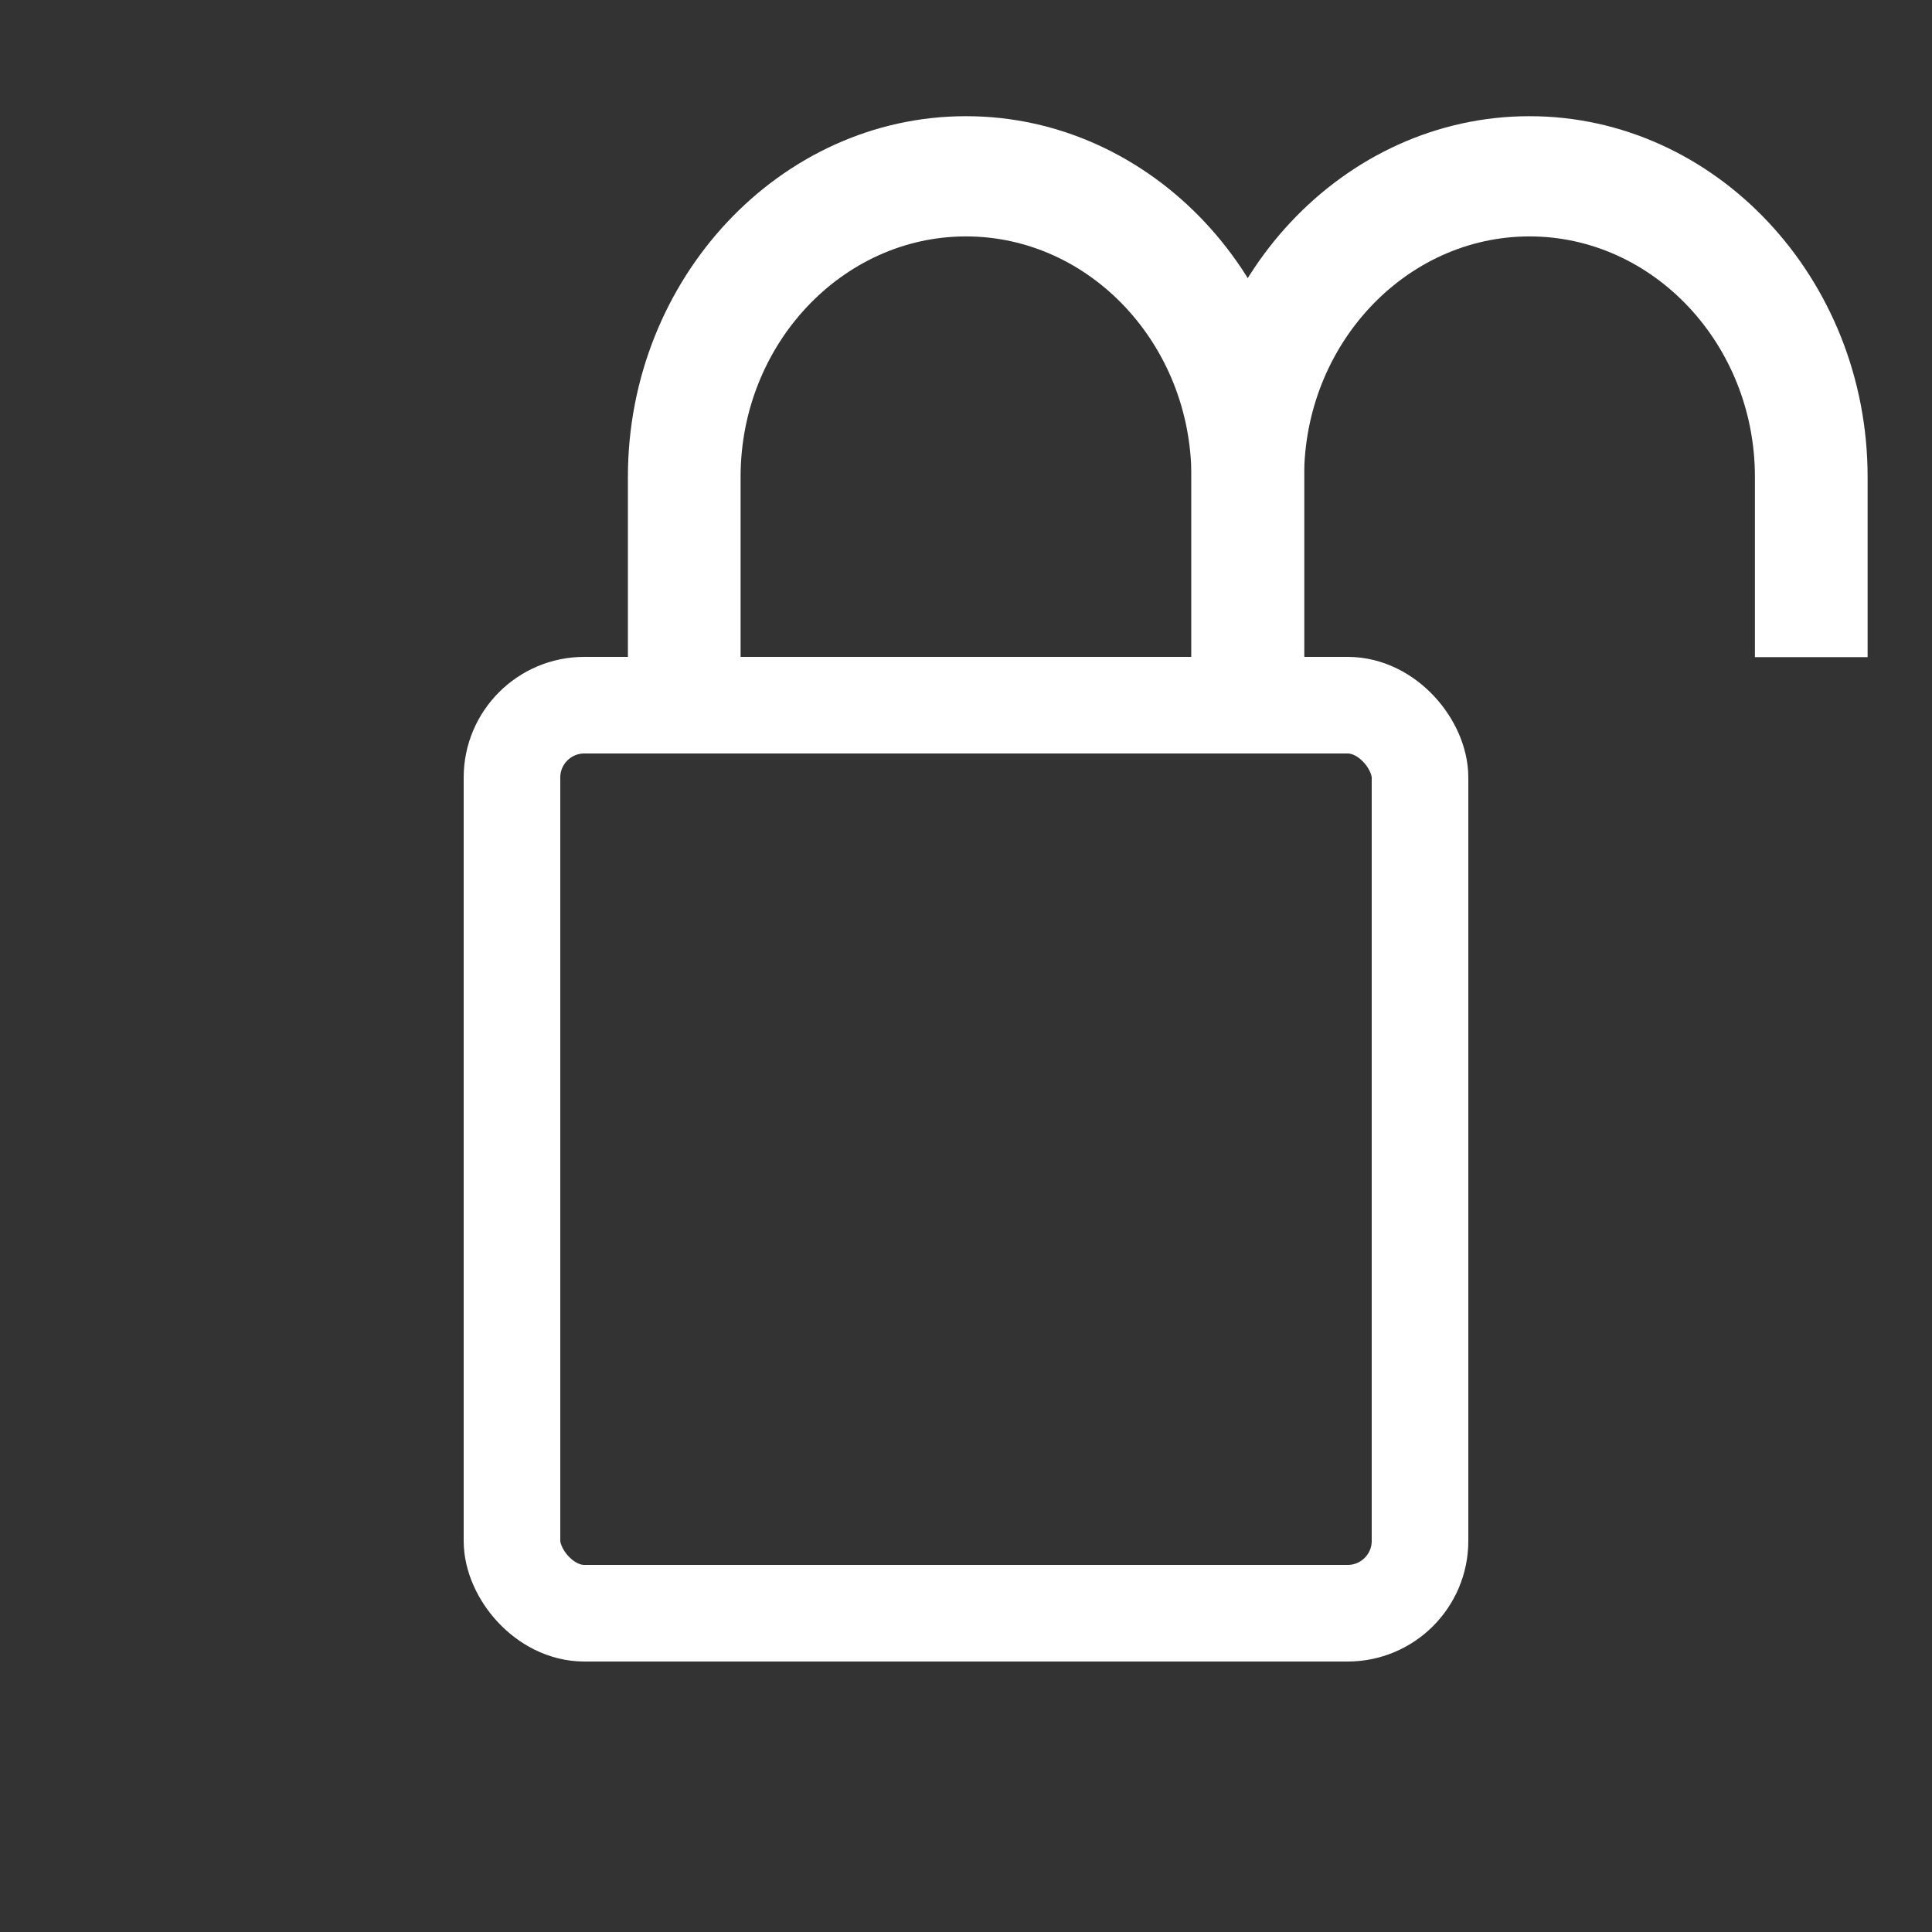 <?xml version="1.0" encoding="UTF-8" standalone="no"?>
<!-- Created with Inkscape (http://www.inkscape.org/) -->

<svg
   xmlns:dc="http://purl.org/dc/elements/1.1/"
   xmlns:cc="http://creativecommons.org/ns#"
   xmlns:rdf="http://www.w3.org/1999/02/22-rdf-syntax-ns#"
   xmlns:svg="http://www.w3.org/2000/svg"
   xmlns="http://www.w3.org/2000/svg"
   xmlns:sodipodi="http://sodipodi.sourceforge.net/DTD/sodipodi-0.dtd"
   xmlns:inkscape="http://www.inkscape.org/namespaces/inkscape"
   width="100"
   height="100"
   viewBox="0 0 100 100"
   id="svg2"
   version="1.1"
   inkscape:version="0.92.3 (2405546, 2018-03-11)"
   sodipodi:docname="Lock.svg"
   inkscape:export-filename="Lock.png"
   inkscape:export-xdpi="96"
   inkscape:export-ydpi="96">
  <rect x="0" y="0" width="100" height="100" fill="#333333" stroke="none"/>
  <defs
     id="defs4" />
  <sodipodi:namedview
     id="base"
     pagecolor="#000000"
     bordercolor="#666666"
     borderopacity="1.0"
     inkscape:pageopacity="0"
     inkscape:pageshadow="2"
     inkscape:zoom="3.828125"
     inkscape:cx="18.285714"
     inkscape:cy="64"
     inkscape:document-units="px"
     inkscape:current-layer="layer1"
     showgrid="false"
     units="px"
     inkscape:snap-bbox="true"
     inkscape:bbox-nodes="true"
     inkscape:window-width="1280"
     inkscape:window-height="657"
     inkscape:window-x="-8"
     inkscape:window-y="-8"
     inkscape:window-maximized="1"
     inkscape:object-nodes="true"
     inkscape:pagecheckerboard="true" />
  <g
     inkscape:label="Layer 1"
     inkscape:groupmode="layer"
     id="layer1"
     transform="translate(0,-952.362)">
    <rect
       style="opacity:1;fill:none;fill-opacity:1;fill-rule:evenodd;stroke:#ffffff;stroke-width:5;stroke-miterlimit:4;stroke-dasharray:none;stroke-opacity:1"
       id="rect4140"
       width="47"
       height="47"
       x="26.5"
       y="988.862"
       ry="3.745" />
    <path
       inkscape:connector-curvature="0"
       d="m 32.5,986.376 v -9.333 c 0,-10.267 7.875,-18.667 17.5,-18.667 9.625,0 17.5,8.4 17.5,18.667 v 9.333 h -5.833 v -9.333 c 0,-6.844 -5.25,-12.444 -11.667,-12.444 -6.417,0 -11.667,5.6 -11.667,12.444 v 9.333"
       id="path4192"
       sodipodi:nodetypes="csssccsssc"
       style="fill:#ffffff" />
    <path
       sodipodi:nodetypes="csssccsssc"
       id="path4796"
       d="m 61.667,986.376 v -9.333 c 0,-10.267 7.875,-18.667 17.5,-18.667 9.625,0 17.5,8.4 17.5,18.667 v 9.333 h -5.833 v -9.333 c 0,-6.844 -5.25,-12.444 -11.667,-12.444 -6.417,0 -11.667,5.6 -11.667,12.444 v 9.333"
       inkscape:connector-curvature="0"
       style="fill:#ffffff" />
  </g>
</svg>
